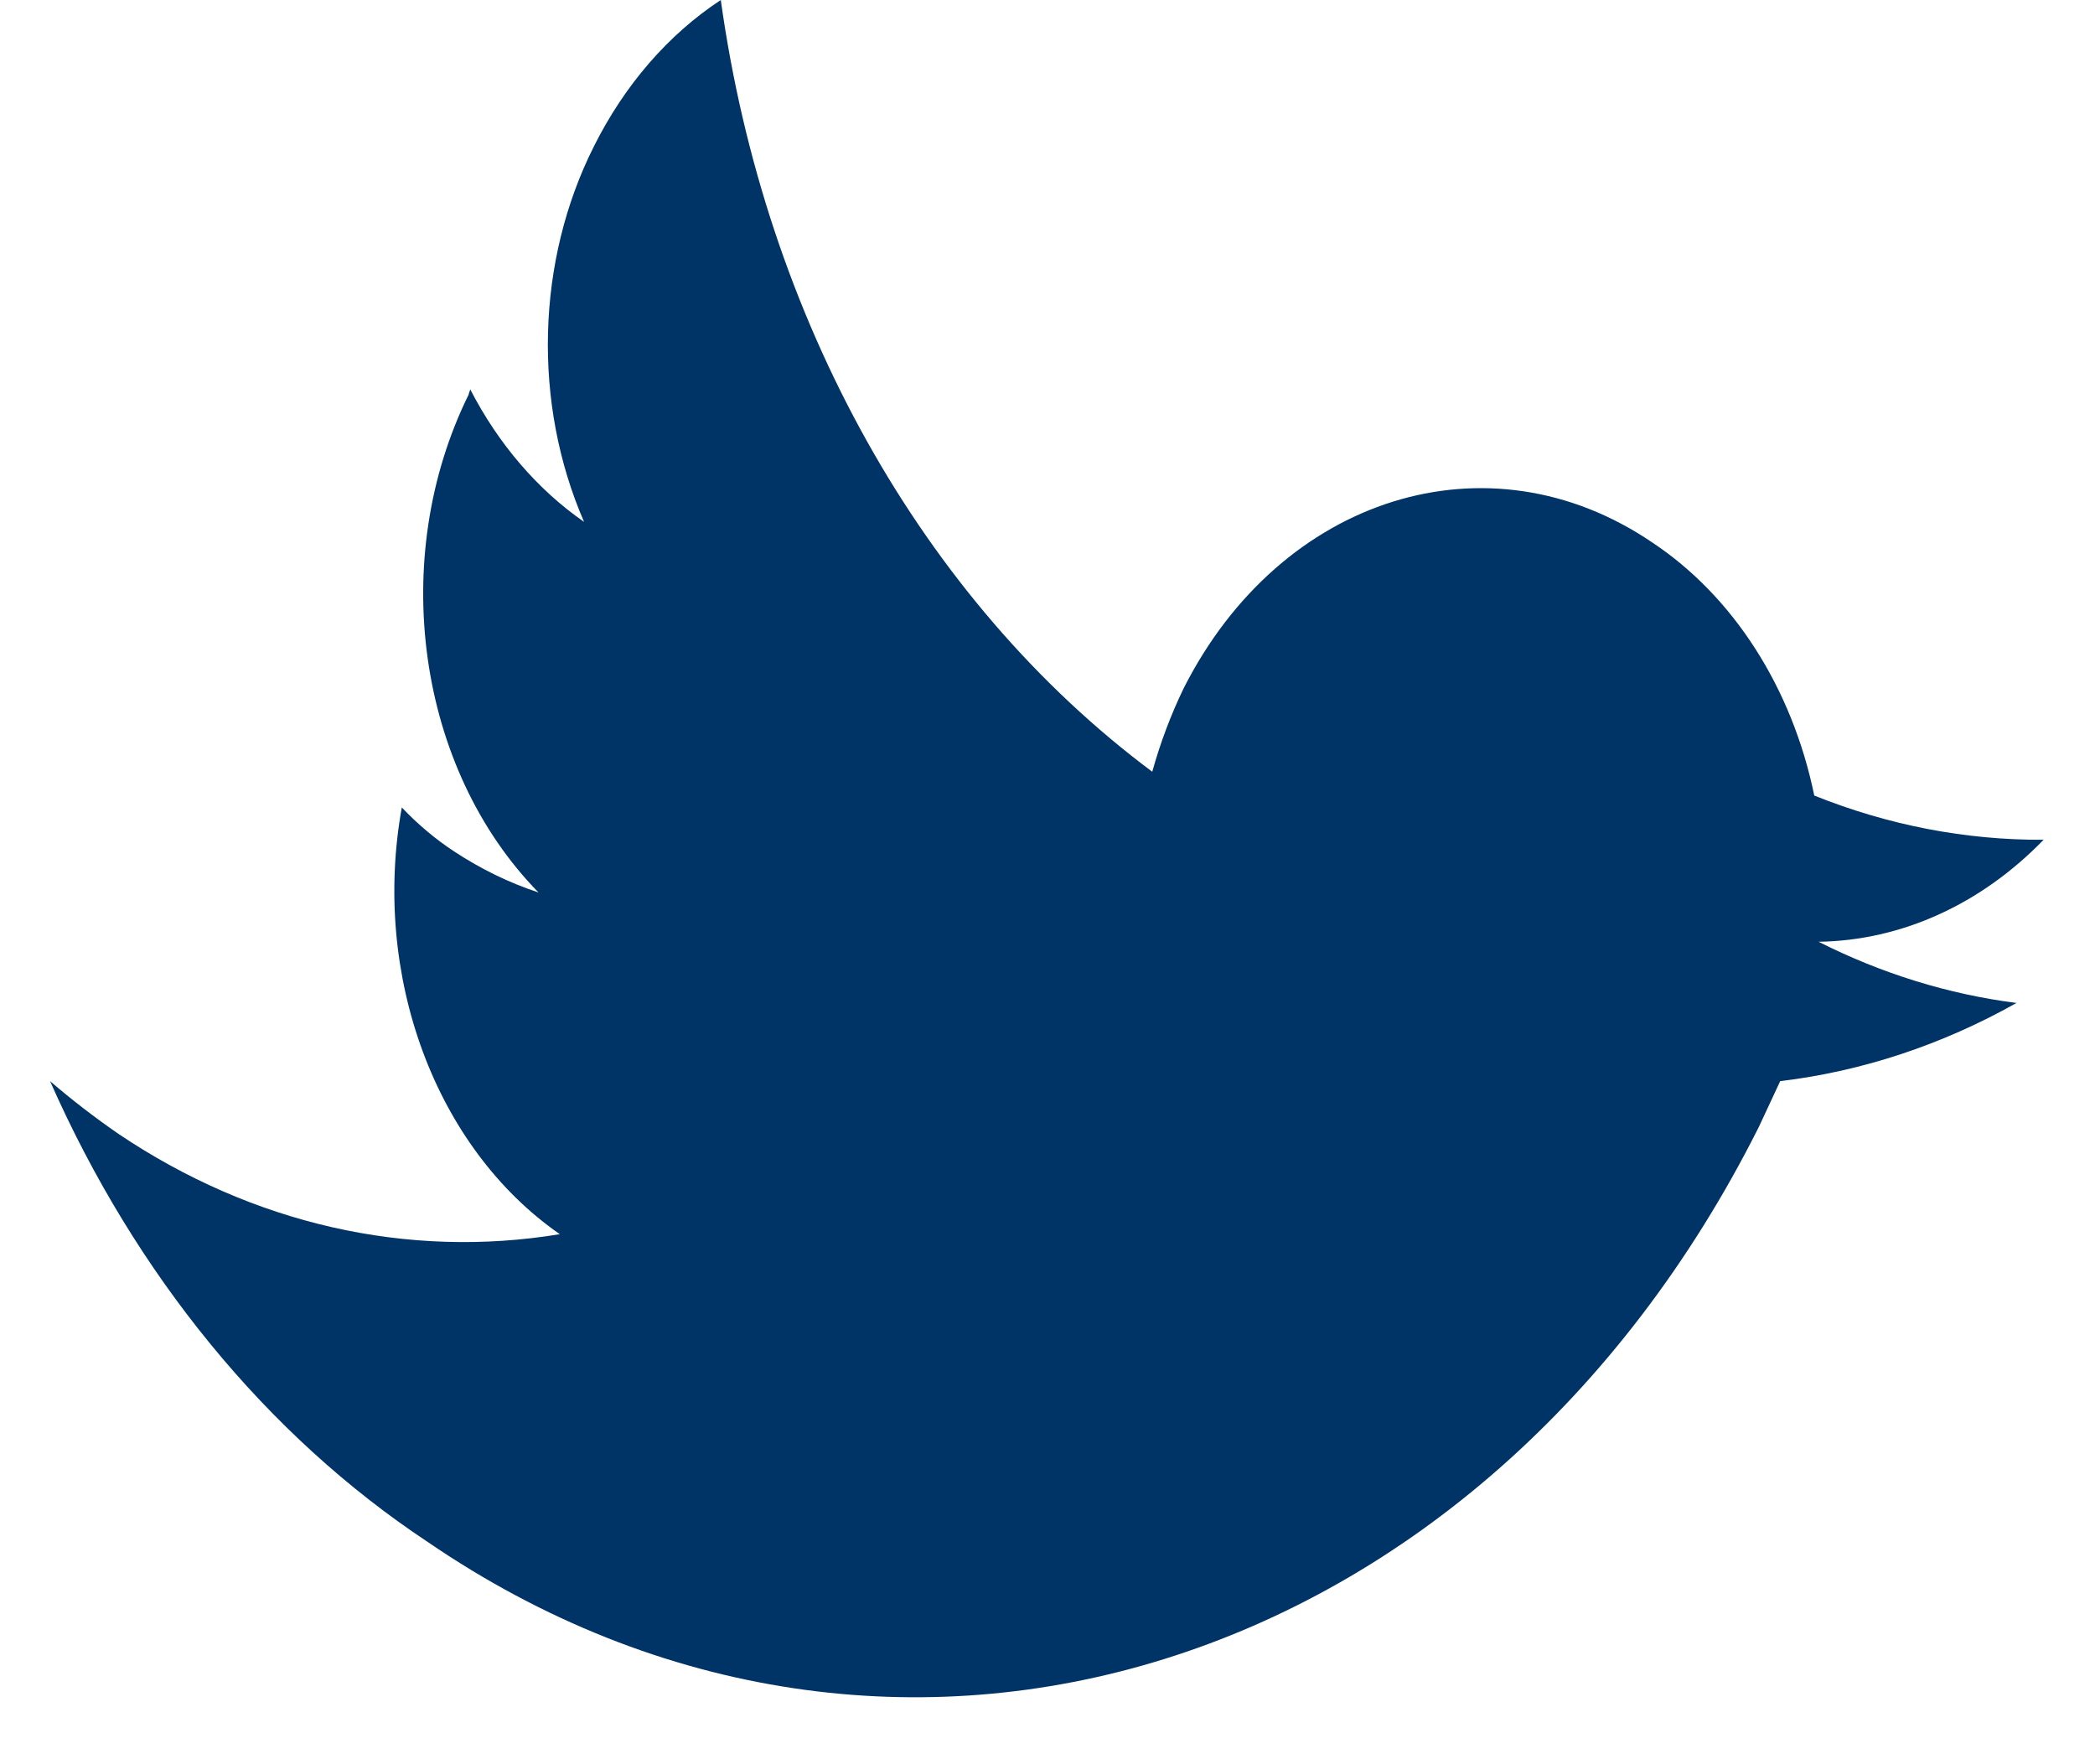 <svg width="19" height="16" viewBox="0 0 19 16" fill="none" xmlns="http://www.w3.org/2000/svg">
<path fill-rule="evenodd" clip-rule="evenodd" d="M18.288 9.096C17.67 9.017 17.066 8.83 16.493 8.541C17.244 8.53 17.966 8.202 18.534 7.616C17.827 7.62 17.124 7.484 16.454 7.215C16.253 6.238 15.719 5.406 14.982 4.918C13.499 3.912 11.615 4.5 10.734 6.244C10.618 6.484 10.523 6.737 10.45 6.999C8.365 5.443 6.94 2.895 6.537 0C6.062 0.312 5.665 0.77 5.387 1.326C4.863 2.366 4.829 3.656 5.297 4.733C4.875 4.44 4.52 4.027 4.264 3.53C4.264 3.546 4.251 3.561 4.251 3.577C3.516 5.066 3.783 6.971 4.884 8.094C4.619 8.007 4.363 7.882 4.122 7.724C3.951 7.612 3.79 7.477 3.644 7.323C3.369 8.847 3.948 10.41 5.077 11.193C3.696 11.421 2.289 11.101 1.074 10.283C0.861 10.136 0.654 9.977 0.454 9.805C1.231 11.565 2.42 13.017 3.877 13.983C8.088 16.864 13.456 15.192 15.951 10.221L16.145 9.805C16.888 9.716 17.613 9.476 18.288 9.096Z" fill="#003366"/>
</svg>
